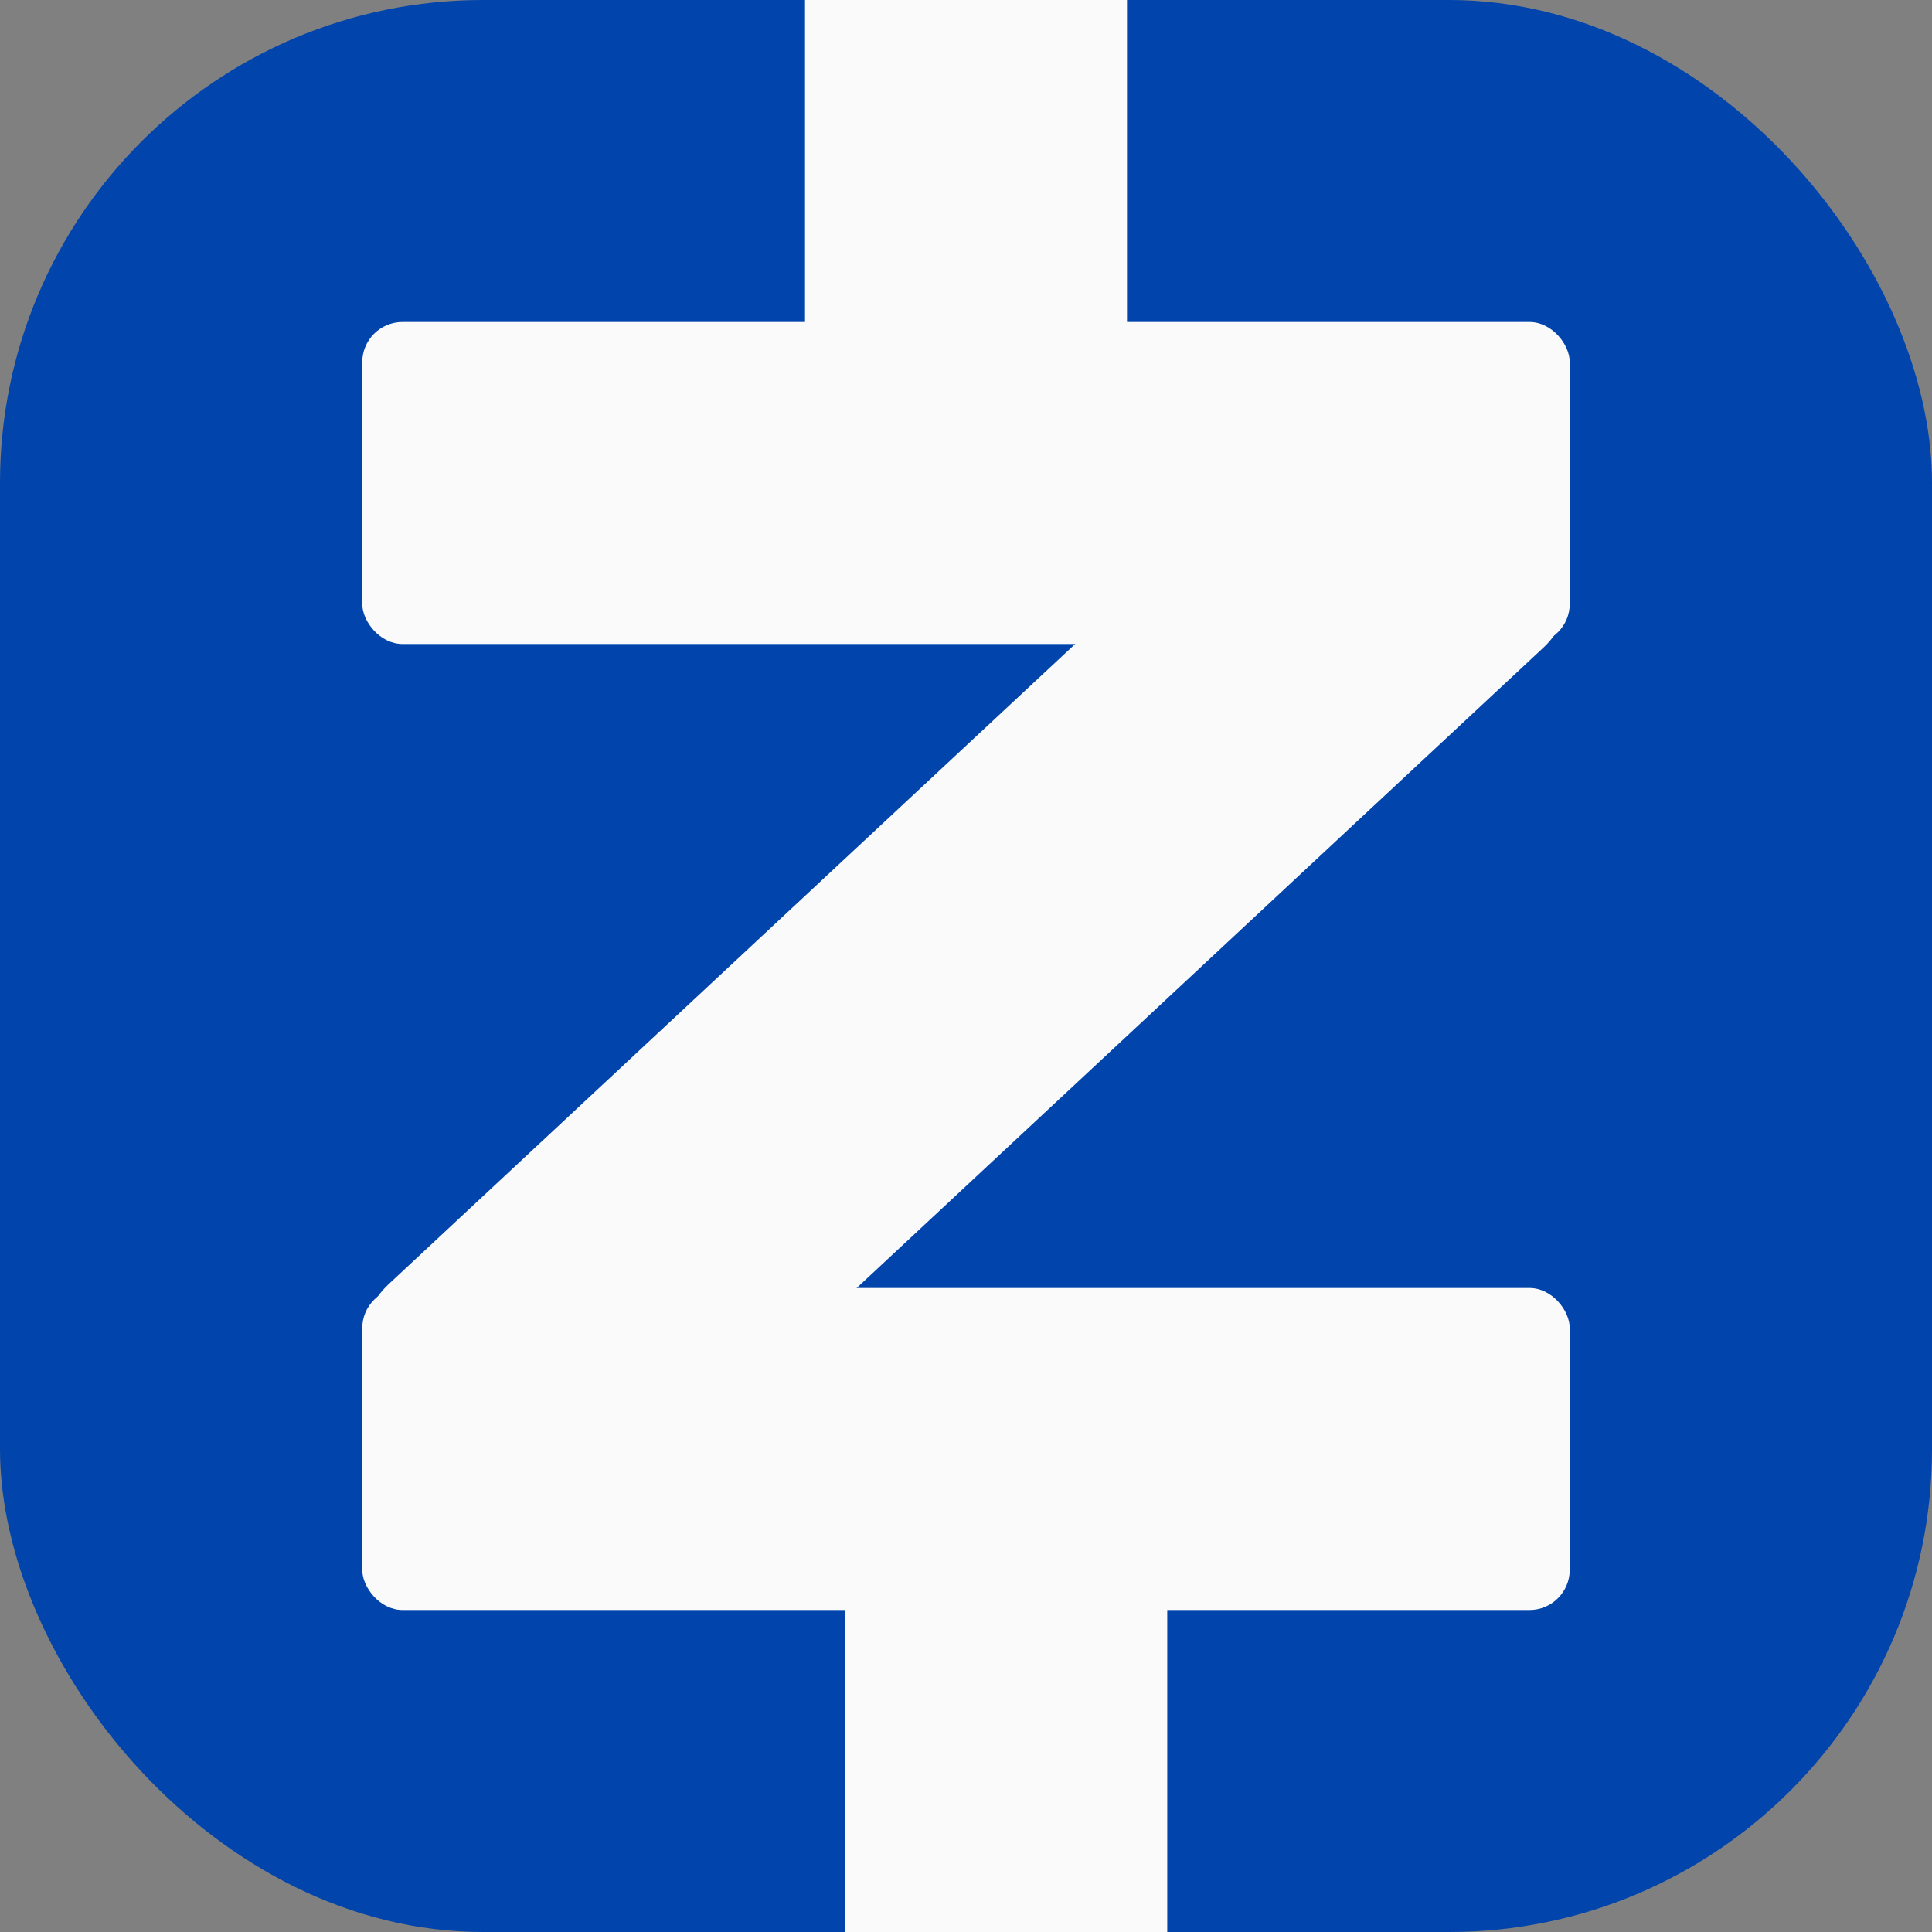 <svg width="48" height="48" viewBox="0 0 48 48" fill="none" xmlns="http://www.w3.org/2000/svg">
<rect x="0" y="0" width="48" height="48" fill="#808080" stroke="none"/>
<rect width="48" height="48" rx="12" fill="#0044AC"/>
<rect x="9" y="8" width="30" height="8" rx="1" fill="#FAFAFA"/>
<rect x="20" y="15" width="15" height="8" transform="rotate(-90 20 15)" fill="#FAFAFA"/>
<rect x="21" y="48" width="15" height="8" transform="rotate(-90 21 48)" fill="#FAFAFA"/>
<rect x="8.189" y="33.273" width="35.774" height="8" rx="2" transform="rotate(-43 8.189 33.273)" fill="#FAFAFA"/>
<rect x="9" y="32" width="30" height="8" rx="1" fill="#FAFAFA"/>
</svg>
